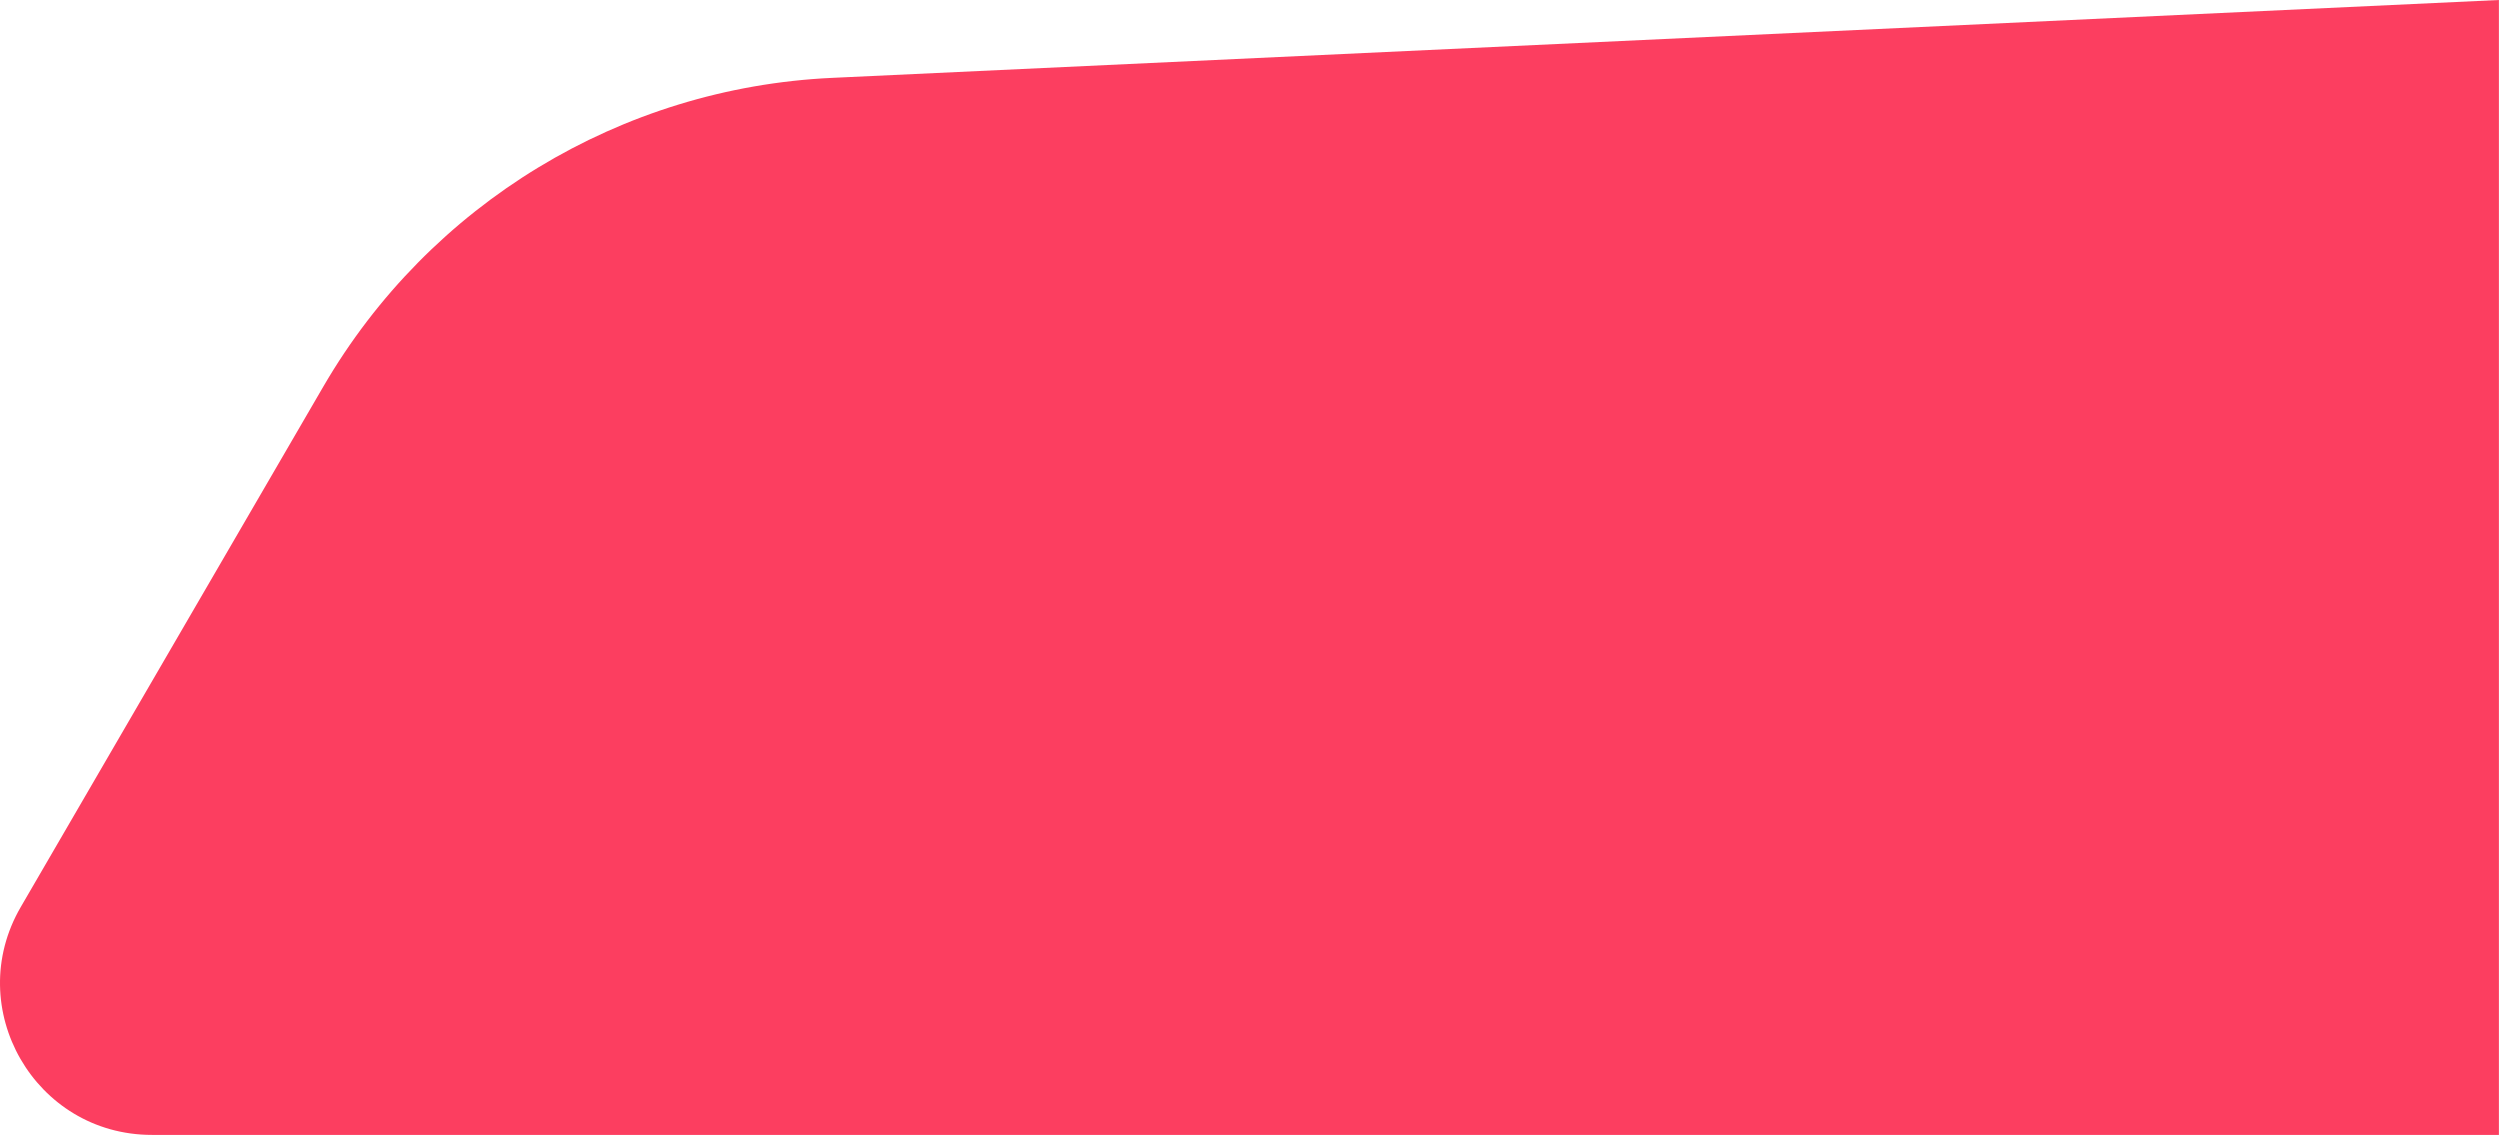 <svg width="1401" height="636" viewBox="0 0 1401 636" fill="none" xmlns="http://www.w3.org/2000/svg">
<path d="M181.216 216.603C240.695 114.297 348.025 49.164 466.236 43.642L1400.39 0V636H85.128C19.581 636 -21.3 564.945 11.644 508.278L181.216 216.603Z" fill="#FC3E60"/>
</svg>
